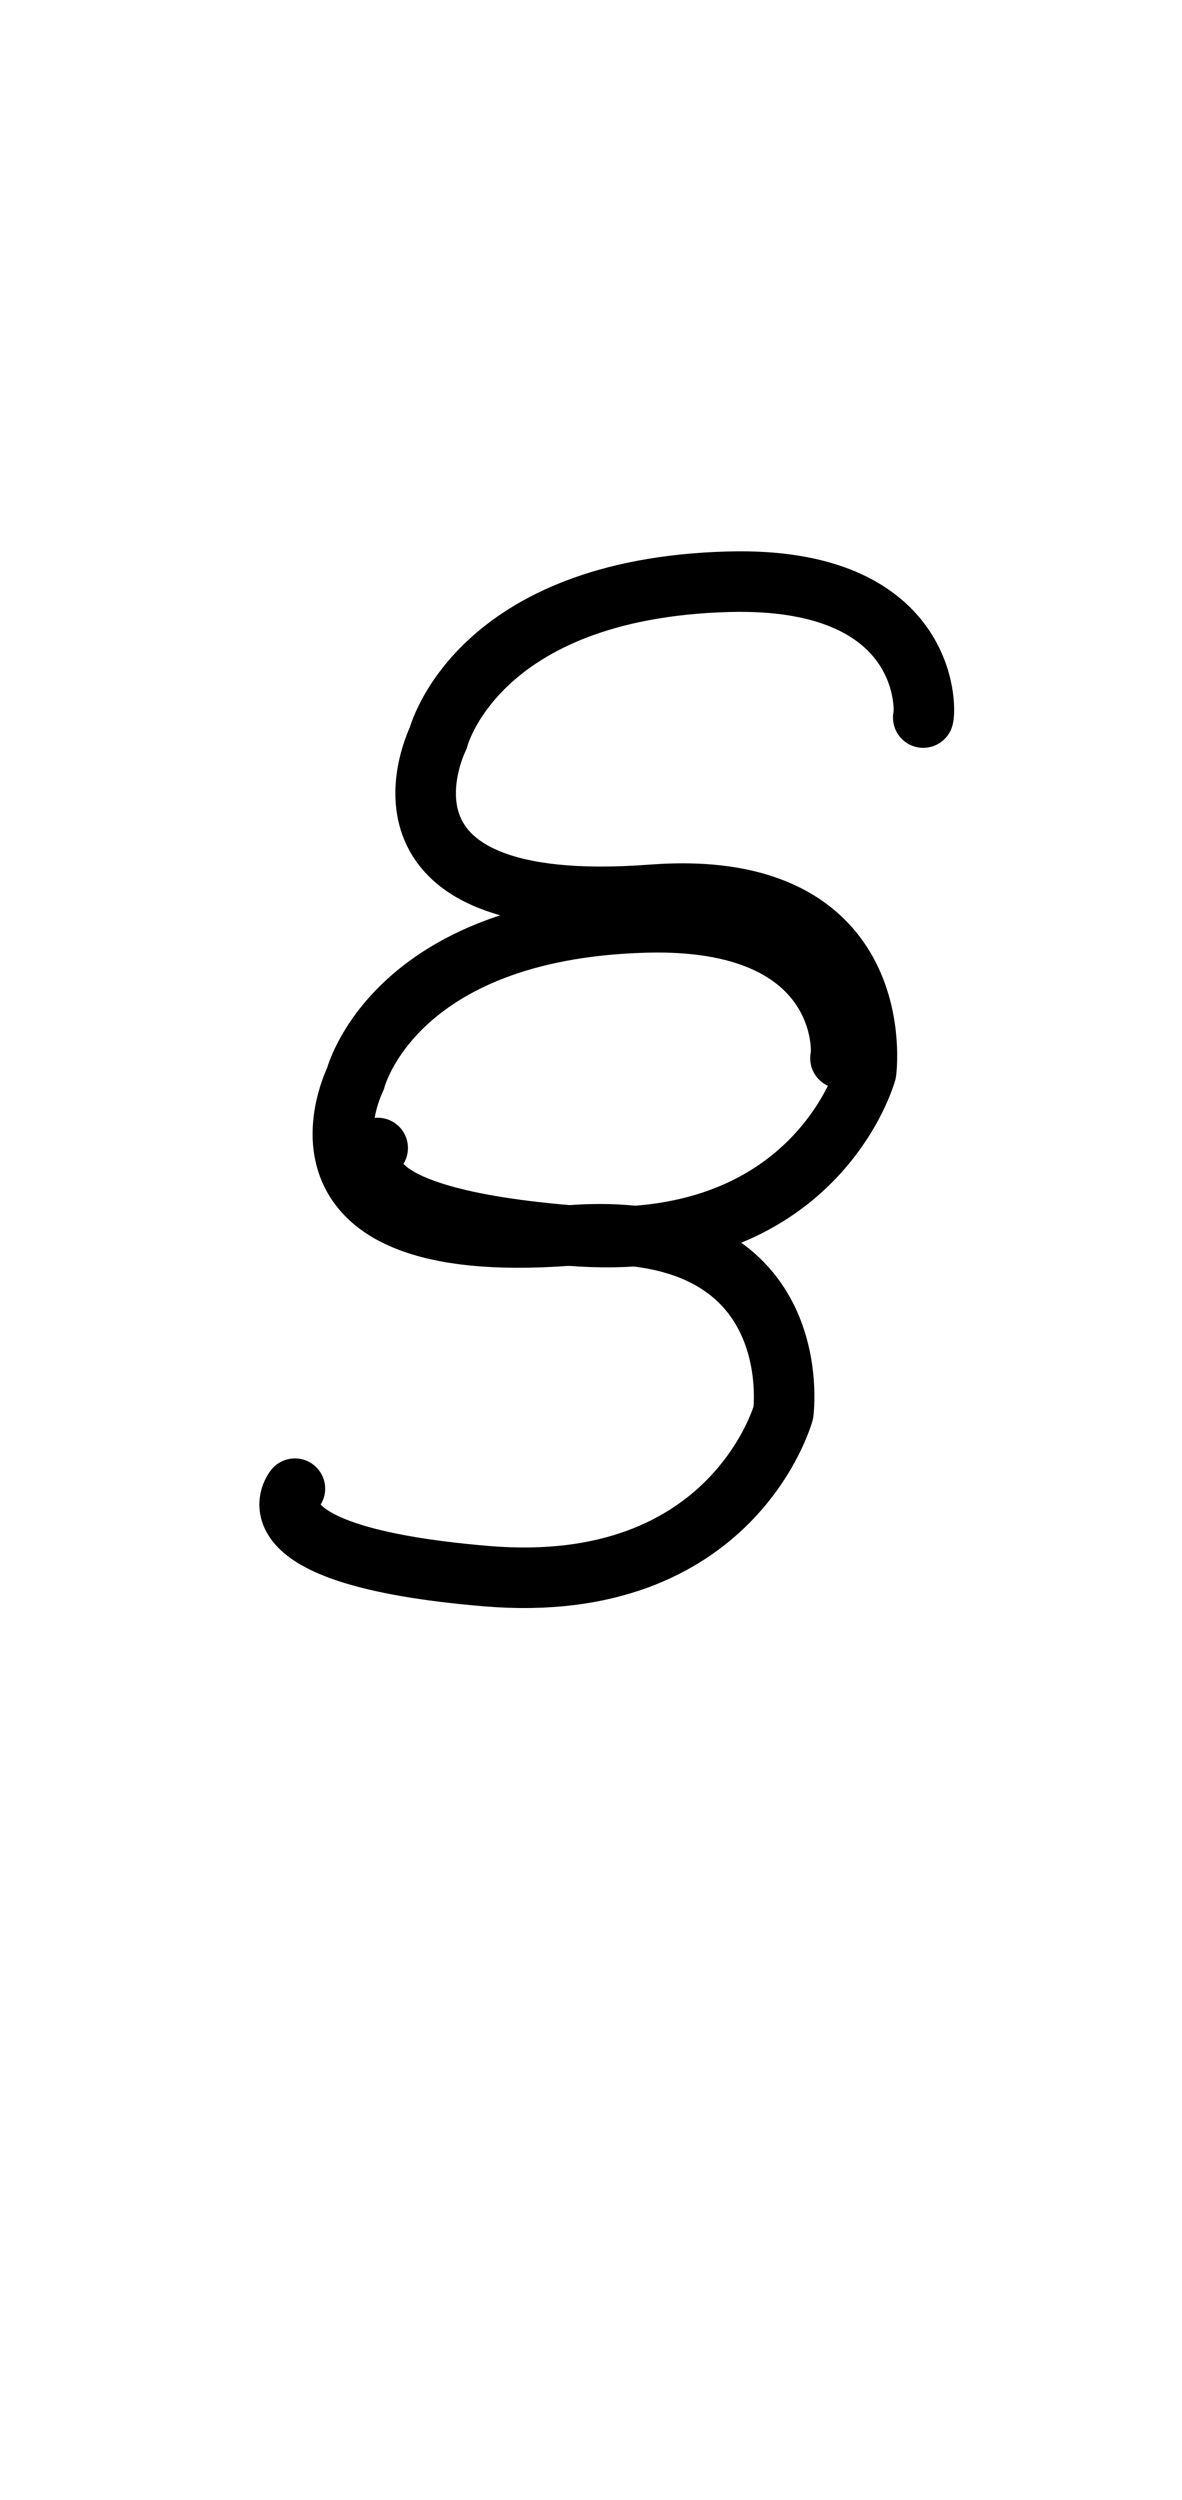 <?xml version="1.0" encoding="UTF-8" standalone="no"?>
<svg
   version="1.1"
   viewBox="-19 0 511.447 1081.362"
   id="svg1"
   sodipodi:docname="section.svg"
   width="511.447"
   height="1081.362"
   inkscape:version="1.3 (0e150ed6c4, 2023-07-21)"
   xmlns:inkscape="http://www.inkscape.org/namespaces/inkscape"
   xmlns:sodipodi="http://sodipodi.sourceforge.net/DTD/sodipodi-0.dtd"
   xmlns="http://www.w3.org/2000/svg"
   xmlns:svg="http://www.w3.org/2000/svg">
  <defs
     id="defs1">
    <pattern
       id="EMFhbasepattern"
       patternUnits="userSpaceOnUse"
       width="6"
       height="6"
       x="0"
       y="0" />
    <pattern
       id="EMFhbasepattern-2"
       patternUnits="userSpaceOnUse"
       width="6"
       height="6"
       x="0"
       y="0" />
    <pattern
       id="EMFhbasepattern-3"
       patternUnits="userSpaceOnUse"
       width="6"
       height="6"
       x="0"
       y="0" />
    <pattern
       id="EMFhbasepattern-0"
       patternUnits="userSpaceOnUse"
       width="6"
       height="6"
       x="0"
       y="0" />
    <pattern
       id="EMFhbasepattern-35"
       patternUnits="userSpaceOnUse"
       width="6"
       height="6"
       x="0"
       y="0" />
  </defs>
  <sodipodi:namedview
     id="namedview1"
     pagecolor="#ffffff"
     bordercolor="#000000"
     borderopacity="0.25"
     inkscape:showpageshadow="2"
     inkscape:pageopacity="0.0"
     inkscape:pagecheckerboard="0"
     inkscape:deskcolor="#d1d1d1"
     showgrid="false"
     showguides="true"
     inkscape:zoom="0.54942197"
     inkscape:cx="497.79589"
     inkscape:cy="530.5576"
     inkscape:window-width="1920"
     inkscape:window-height="991"
     inkscape:window-x="-9"
     inkscape:window-y="-9"
     inkscape:window-maximized="1"
     inkscape:current-layer="svg1">
    <sodipodi:guide
       position="-89.651,380.625"
       orientation="0,-1"
       id="guide1"
       inkscape:locked="false" />
    <sodipodi:guide
       position="287.108,1081.362"
       orientation="0,-1"
       id="guide2"
       inkscape:locked="false" />
    <sodipodi:guide
       position="74.041,640.927"
       orientation="0,-1"
       id="guide3"
       inkscape:locked="false" />
    <sodipodi:guide
       position="743.282,-1.3392134e-05"
       orientation="0,-1"
       id="guide4"
       inkscape:locked="false" />
    <sodipodi:guide
       position="303.127,486.486"
       orientation="0,-1"
       id="guide5"
       inkscape:locked="false" />
  </sodipodi:namedview>
  <path
     style="fill:none;fill-opacity:1;stroke:#000000;stroke-width:26.193;stroke-linecap:round;stroke-linejoin:round;stroke-dasharray:none;stroke-opacity:1;paint-order:markers fill stroke"
     d="m 380.481,310.388 c 1.237,-3.983 2.229,-61.108 -84.31,-58.746 -109.458,2.987 -125.578,67.707 -125.578,67.707 0,0 -39.058,77.664 92.479,67.707 103.939,-7.868 92.682,76.668 92.682,76.668 0,0 -21.754,79.655 -128.497,70.694 -106.743,-8.961 -82.839,-37.836 -82.839,-37.836"
     id="path10"
     sodipodi:nodetypes="cscscsc" />
  <path
     style="fill:none;fill-opacity:1;stroke:#000000;stroke-width:26.193;stroke-linecap:round;stroke-linejoin:round;stroke-dasharray:none;stroke-opacity:1;paint-order:markers fill stroke"
     d="m 344.666,457.751 c 1.237,-3.983 2.229,-61.108 -84.31,-58.746 -109.458,2.987 -125.578,67.707 -125.578,67.707 0,0 -39.058,77.664 92.479,67.707 103.939,-7.868 92.682,76.668 92.682,76.668 0,0 -21.754,79.655 -128.497,70.694 -106.743,-8.961 -82.839,-37.836 -82.839,-37.836"
     id="path10-7"
     sodipodi:nodetypes="cscscsc" />
</svg>
